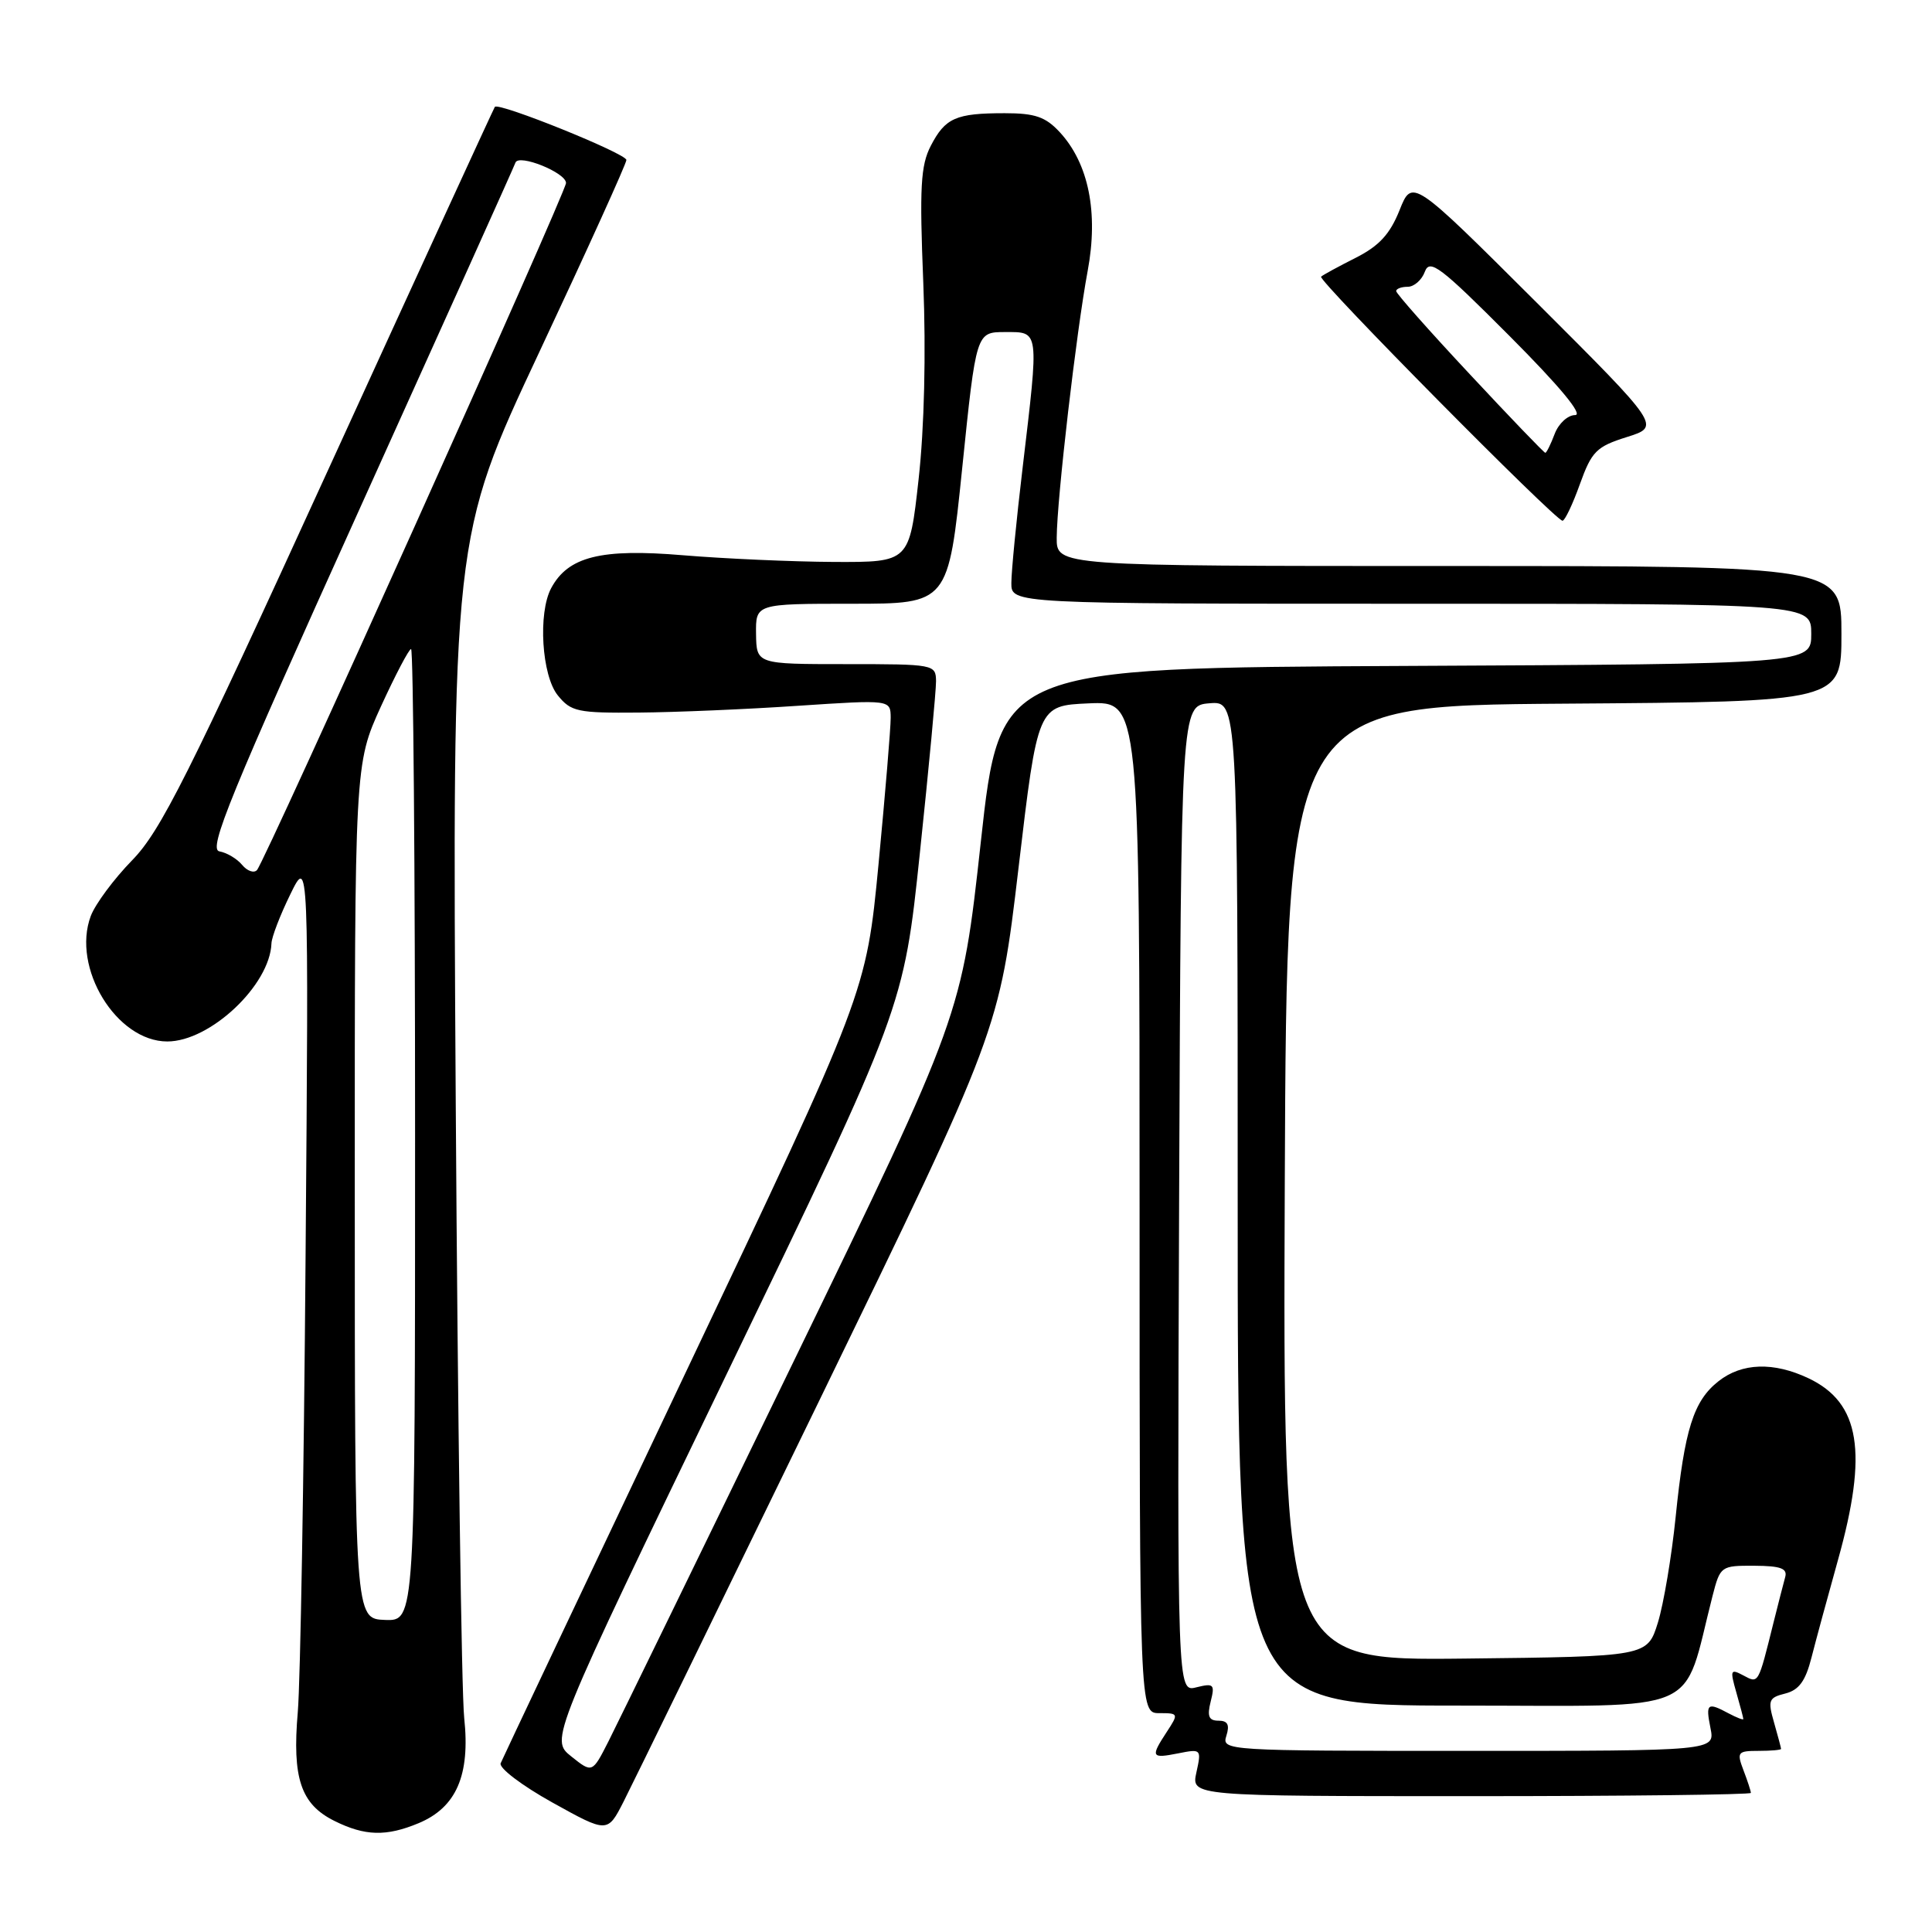 <?xml version="1.0" encoding="UTF-8" standalone="no"?>
<!DOCTYPE svg PUBLIC "-//W3C//DTD SVG 1.1//EN" "http://www.w3.org/Graphics/SVG/1.1/DTD/svg11.dtd" >
<svg xmlns="http://www.w3.org/2000/svg" xmlns:xlink="http://www.w3.org/1999/xlink" version="1.1" viewBox="0 0 256 256">
 <g >
 <path fill="currentColor"
d=" M 55.47 241.58 C 60.47 239.49 62.32 235.23 61.51 227.64 C 61.15 224.26 60.65 187.69 60.39 146.37 C 59.92 71.25 59.92 71.25 71.46 46.65 C 77.81 33.12 83.00 21.67 83.00 21.20 C 83.00 20.35 66.08 13.52 65.57 14.16 C 65.43 14.35 55.54 35.88 43.60 62.00 C 24.86 103.00 21.29 110.12 17.50 114.00 C 15.09 116.47 12.63 119.79 12.03 121.37 C 9.46 128.22 15.43 138.00 22.17 138.00 C 27.85 138.00 35.77 130.54 35.97 125.00 C 36.00 124.17 37.12 121.25 38.47 118.50 C 40.91 113.50 40.91 113.50 40.49 166.50 C 40.27 195.65 39.80 222.80 39.46 226.84 C 38.70 235.63 39.86 239.07 44.31 241.28 C 48.35 243.29 51.18 243.37 55.47 241.58 Z  M 108.60 185.50 C 132.42 136.50 132.42 136.50 134.96 115.00 C 137.50 93.50 137.50 93.50 144.25 93.20 C 151.00 92.91 151.00 92.91 151.00 159.95 C 151.00 227.00 151.00 227.00 153.62 227.00 C 156.16 227.00 156.19 227.06 154.62 229.46 C 152.42 232.82 152.53 233.04 156.11 232.33 C 159.17 231.72 159.21 231.76 158.53 234.85 C 157.84 238.00 157.84 238.00 194.92 238.00 C 215.31 238.00 232.00 237.80 232.00 237.57 C 232.00 237.33 231.56 235.98 231.02 234.57 C 230.11 232.17 230.24 232.00 233.02 232.00 C 234.66 232.00 236.00 231.88 236.00 231.74 C 236.00 231.60 235.58 230.03 235.07 228.24 C 234.22 225.29 234.36 224.95 236.56 224.40 C 238.37 223.94 239.24 222.75 240.03 219.64 C 240.61 217.36 242.19 211.54 243.54 206.71 C 247.54 192.41 246.48 185.88 239.64 182.63 C 235.02 180.44 230.81 180.57 227.71 183.02 C 224.40 185.62 223.21 189.40 222.03 201.03 C 221.50 206.24 220.44 212.53 219.68 215.00 C 218.28 219.50 218.28 219.50 194.13 219.77 C 169.99 220.04 169.99 220.04 170.24 156.77 C 170.50 93.50 170.50 93.50 207.25 93.24 C 244.00 92.98 244.00 92.98 244.00 83.99 C 244.00 75.00 244.00 75.00 192.00 75.00 C 140.00 75.00 140.00 75.00 140.02 71.25 C 140.05 66.10 142.62 43.94 144.12 35.91 C 145.57 28.17 144.25 21.65 140.42 17.51 C 138.54 15.48 137.15 15.00 133.13 15.00 C 126.65 15.00 125.25 15.62 123.33 19.33 C 121.99 21.93 121.83 24.81 122.34 37.46 C 122.71 46.82 122.48 56.66 121.72 63.50 C 120.50 74.50 120.50 74.50 110.50 74.46 C 105.00 74.43 95.98 74.03 90.46 73.57 C 79.62 72.66 75.27 73.75 73.03 77.94 C 71.27 81.24 71.78 89.51 73.91 92.14 C 75.67 94.31 76.53 94.49 84.66 94.42 C 89.52 94.38 99.01 93.98 105.75 93.52 C 118.00 92.71 118.00 92.71 118.02 95.10 C 118.03 96.42 117.30 105.15 116.41 114.50 C 114.78 131.50 114.78 131.50 90.79 182.00 C 77.60 209.78 66.60 233.01 66.34 233.64 C 66.08 234.26 69.16 236.60 73.19 238.84 C 80.50 242.90 80.50 242.90 82.64 238.70 C 83.82 236.39 95.50 212.45 108.60 185.50 Z  M 209.34 64.16 C 210.91 59.80 211.53 59.18 215.57 57.91 C 220.05 56.50 220.05 56.50 203.59 40.07 C 187.12 23.65 187.12 23.65 185.44 27.87 C 184.17 31.04 182.73 32.60 179.62 34.17 C 177.36 35.31 175.30 36.43 175.05 36.66 C 174.56 37.11 206.11 69.00 207.04 69.00 C 207.35 69.00 208.39 66.82 209.34 64.16 Z  M 47.01 157.87 C 47.00 101.25 47.00 101.25 50.47 93.62 C 52.39 89.43 54.19 86.00 54.47 86.00 C 54.76 86.00 55.00 114.98 55.00 150.40 C 55.00 214.80 55.00 214.80 51.01 214.65 C 47.01 214.50 47.01 214.50 47.01 157.87 Z  M 32.08 114.60 C 31.41 113.79 30.05 112.98 29.07 112.81 C 27.56 112.55 30.47 105.43 47.62 67.50 C 58.81 42.75 68.12 22.07 68.30 21.55 C 68.72 20.35 75.00 22.87 75.00 24.25 C 75.00 25.46 35.11 114.16 34.05 115.29 C 33.65 115.73 32.76 115.42 32.08 114.60 Z  M 75.69 232.73 C 72.90 230.50 72.90 230.50 96.32 182.00 C 119.74 133.50 119.74 133.50 121.89 113.00 C 123.08 101.72 124.04 91.49 124.03 90.25 C 124.00 88.04 123.77 88.00 112.12 88.00 C 100.24 88.00 100.24 88.00 100.18 84.00 C 100.13 80.00 100.13 80.00 112.89 80.00 C 125.65 80.00 125.65 80.00 127.50 62.00 C 129.35 44.00 129.35 44.00 133.18 44.00 C 137.75 44.00 137.69 43.53 135.50 62.00 C 134.68 68.88 134.01 75.74 134.01 77.25 C 134.00 80.00 134.00 80.00 187.00 80.00 C 240.00 80.00 240.00 80.00 240.00 83.99 C 240.00 87.98 240.00 87.98 186.25 88.24 C 132.50 88.50 132.50 88.50 129.97 111.50 C 127.44 134.50 127.44 134.50 105.11 180.50 C 92.83 205.80 81.81 228.40 80.63 230.73 C 78.48 234.96 78.48 234.96 75.69 232.73 Z  M 162.50 230.00 C 162.96 228.54 162.68 228.00 161.46 228.00 C 160.17 228.00 159.93 227.42 160.42 225.47 C 161.00 223.17 160.83 223.01 158.52 223.58 C 155.99 224.22 155.99 224.22 156.24 158.86 C 156.50 93.50 156.50 93.50 160.25 93.19 C 164.00 92.88 164.00 92.88 164.00 159.44 C 164.00 226.00 164.00 226.00 193.47 226.00 C 226.20 226.00 222.82 227.46 226.92 211.47 C 227.94 207.51 228.03 207.45 232.46 207.47 C 235.98 207.49 236.88 207.83 236.54 209.00 C 236.31 209.82 235.62 212.53 235.00 215.00 C 232.95 223.24 233.04 223.09 231.00 222.00 C 229.29 221.09 229.22 221.27 230.07 224.25 C 230.58 226.03 231.00 227.62 231.00 227.78 C 231.00 227.94 230.13 227.60 229.07 227.04 C 226.22 225.51 225.99 225.70 226.65 229.00 C 227.25 232.00 227.25 232.00 194.56 232.00 C 162.32 232.00 161.87 231.97 162.50 230.00 Z  M 194.74 49.57 C 189.38 43.84 185.00 38.89 185.00 38.57 C 185.00 38.26 185.69 38.00 186.53 38.00 C 187.37 38.00 188.40 37.10 188.80 36.00 C 189.45 34.26 190.85 35.32 200.00 44.50 C 206.69 51.21 209.83 55.00 208.71 55.00 C 207.74 55.00 206.52 56.12 206.00 57.50 C 205.48 58.88 204.92 60.00 204.76 60.00 C 204.60 60.00 200.09 55.31 194.74 49.57 Z "/>
</g>
</svg>
